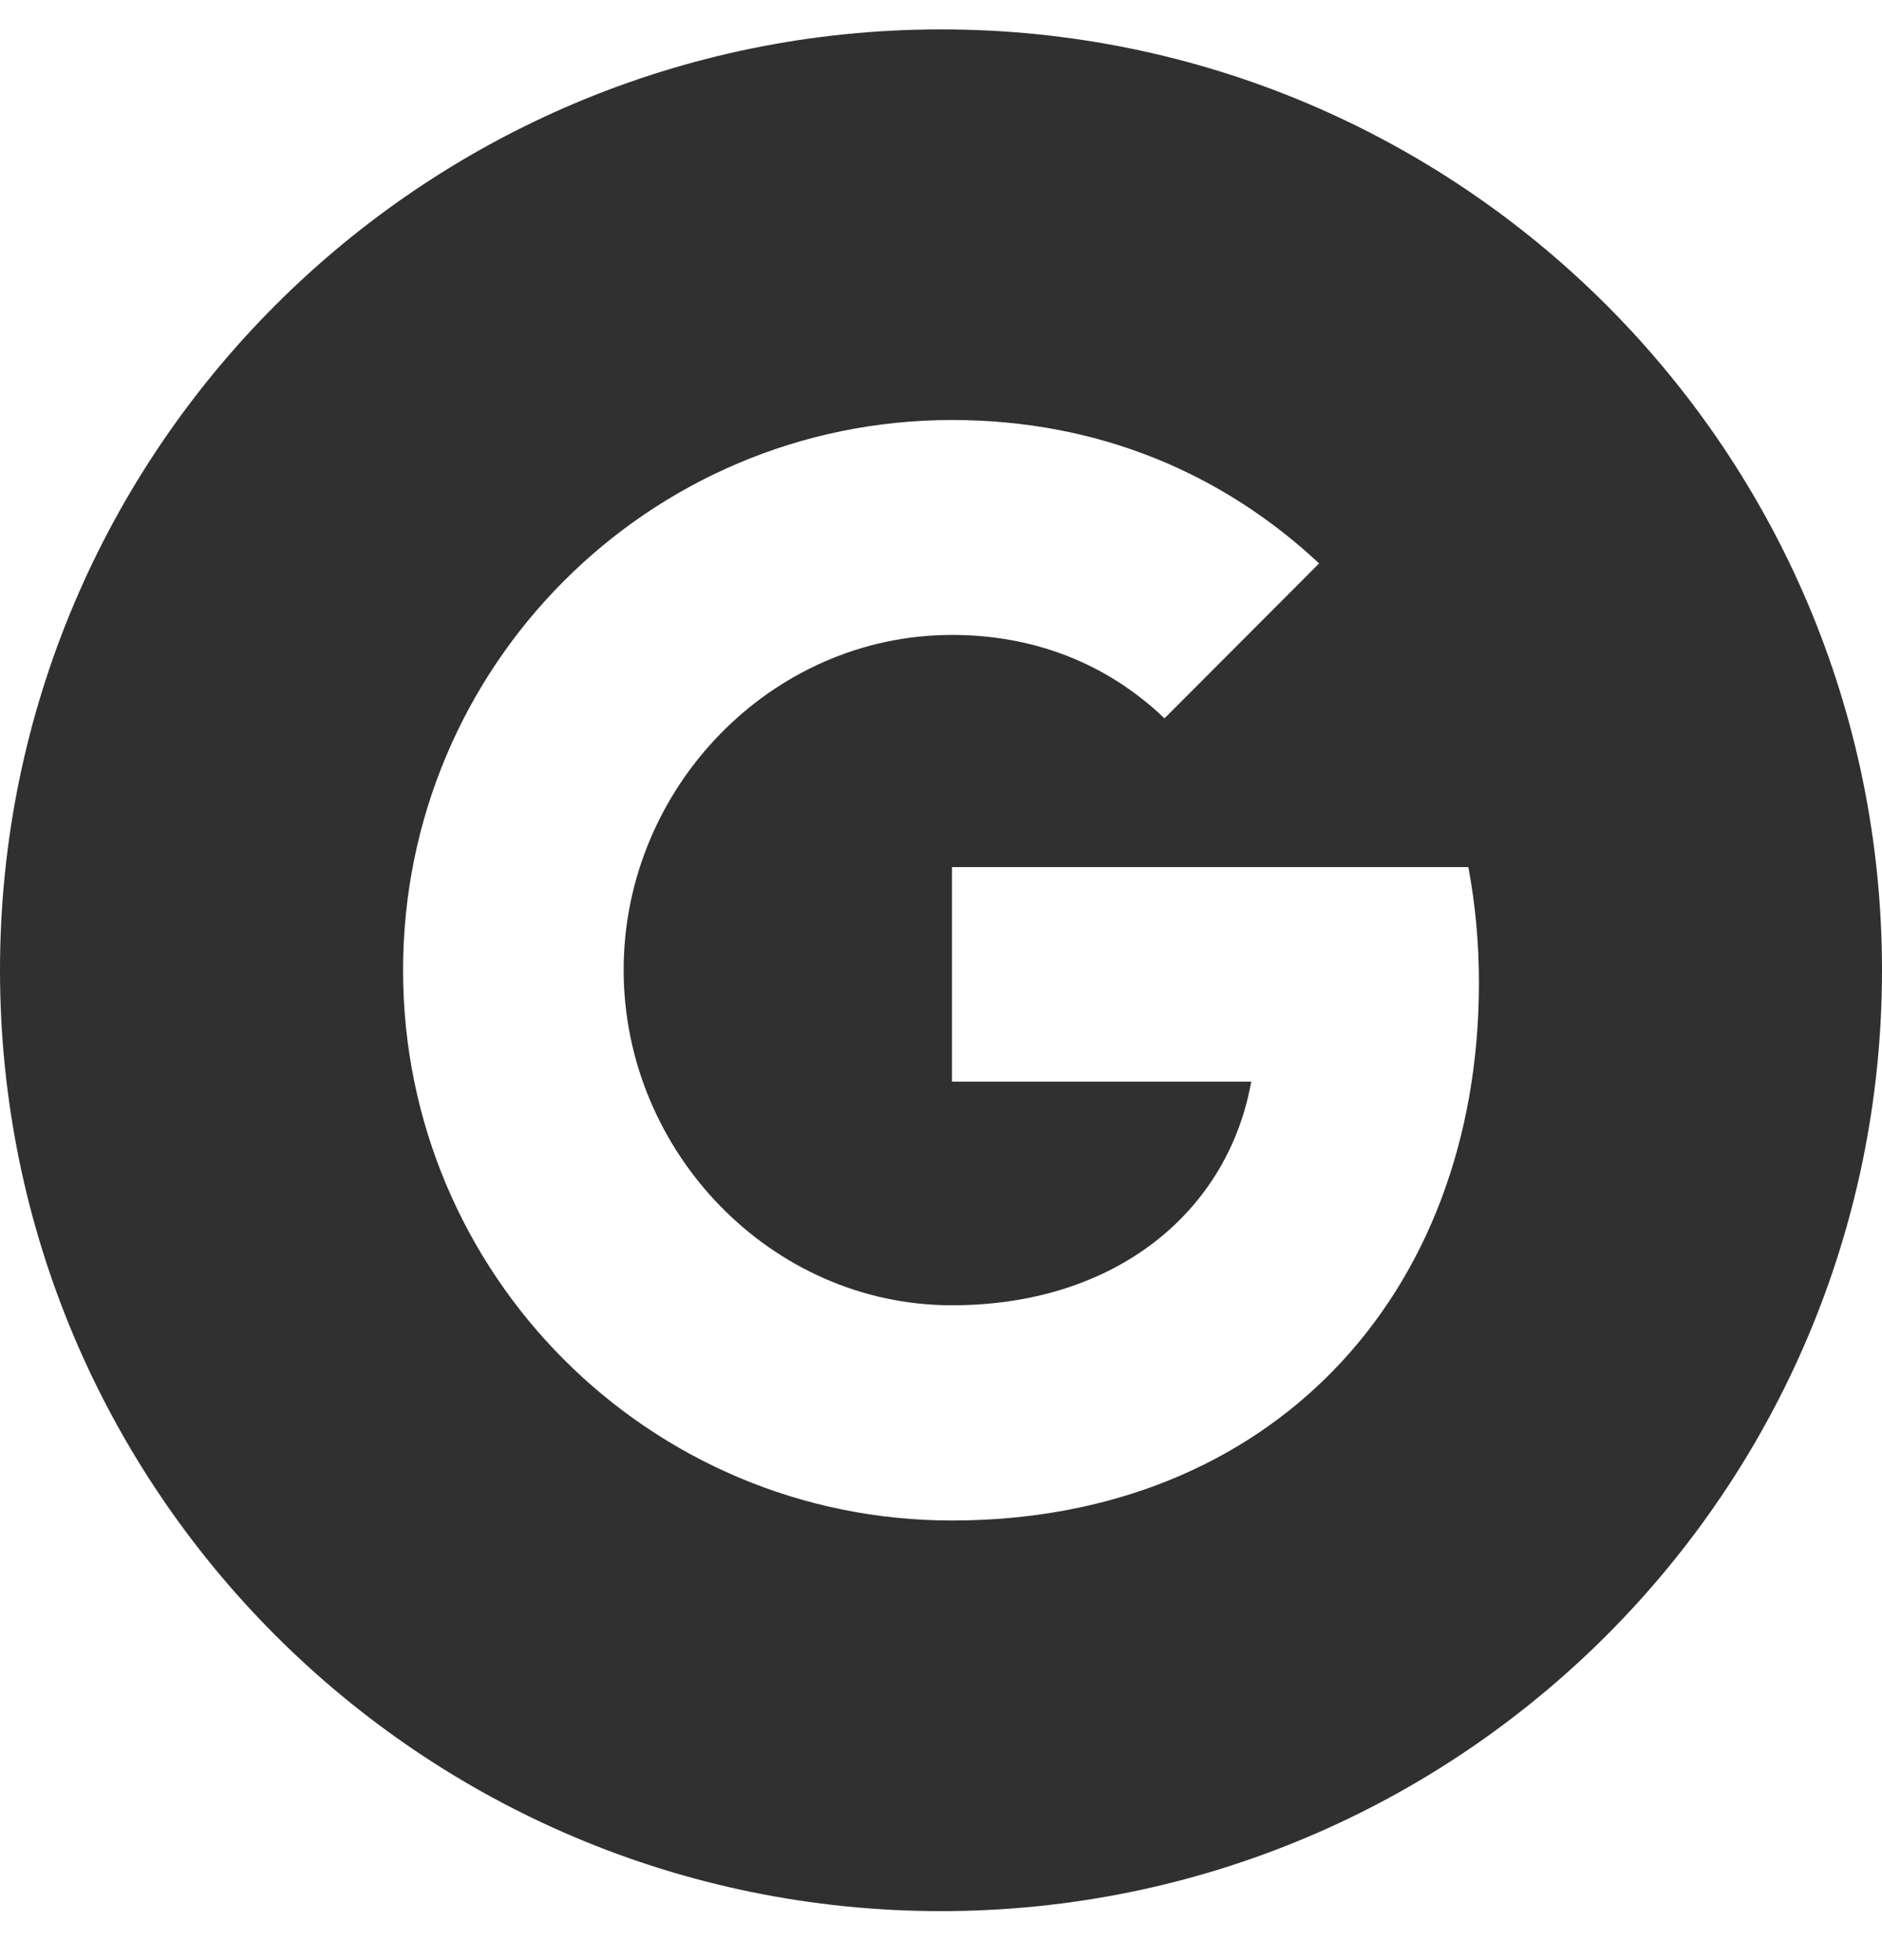 <svg width="24" height="25" viewBox="0 0 24 25" fill="none" xmlns="http://www.w3.org/2000/svg">
<path fill-rule="evenodd" clip-rule="evenodd" d="M12 0.375C5.372 0.375 0 5.748 0 12.375C0 19.002 5.372 24.375 12 24.375C18.627 24.375 24 19.002 24 12.375C24 5.748 18.627 0.375 12 0.375ZM12.14 19.393C8.272 19.393 5.14 16.253 5.14 12.375C5.14 8.497 8.272 5.357 12.14 5.357C14.03 5.357 15.61 6.054 16.822 7.186L14.848 9.164V9.16C14.113 8.458 13.181 8.098 12.14 8.098C9.83 8.098 7.953 10.054 7.953 12.371C7.953 14.686 9.83 16.648 12.14 16.648C14.236 16.648 15.662 15.446 15.956 13.796H12.14V11.059H18.725C18.813 11.529 18.86 12.019 18.86 12.533C18.86 16.543 16.183 19.393 12.14 19.393Z" fill="#303030"/>
</svg>
